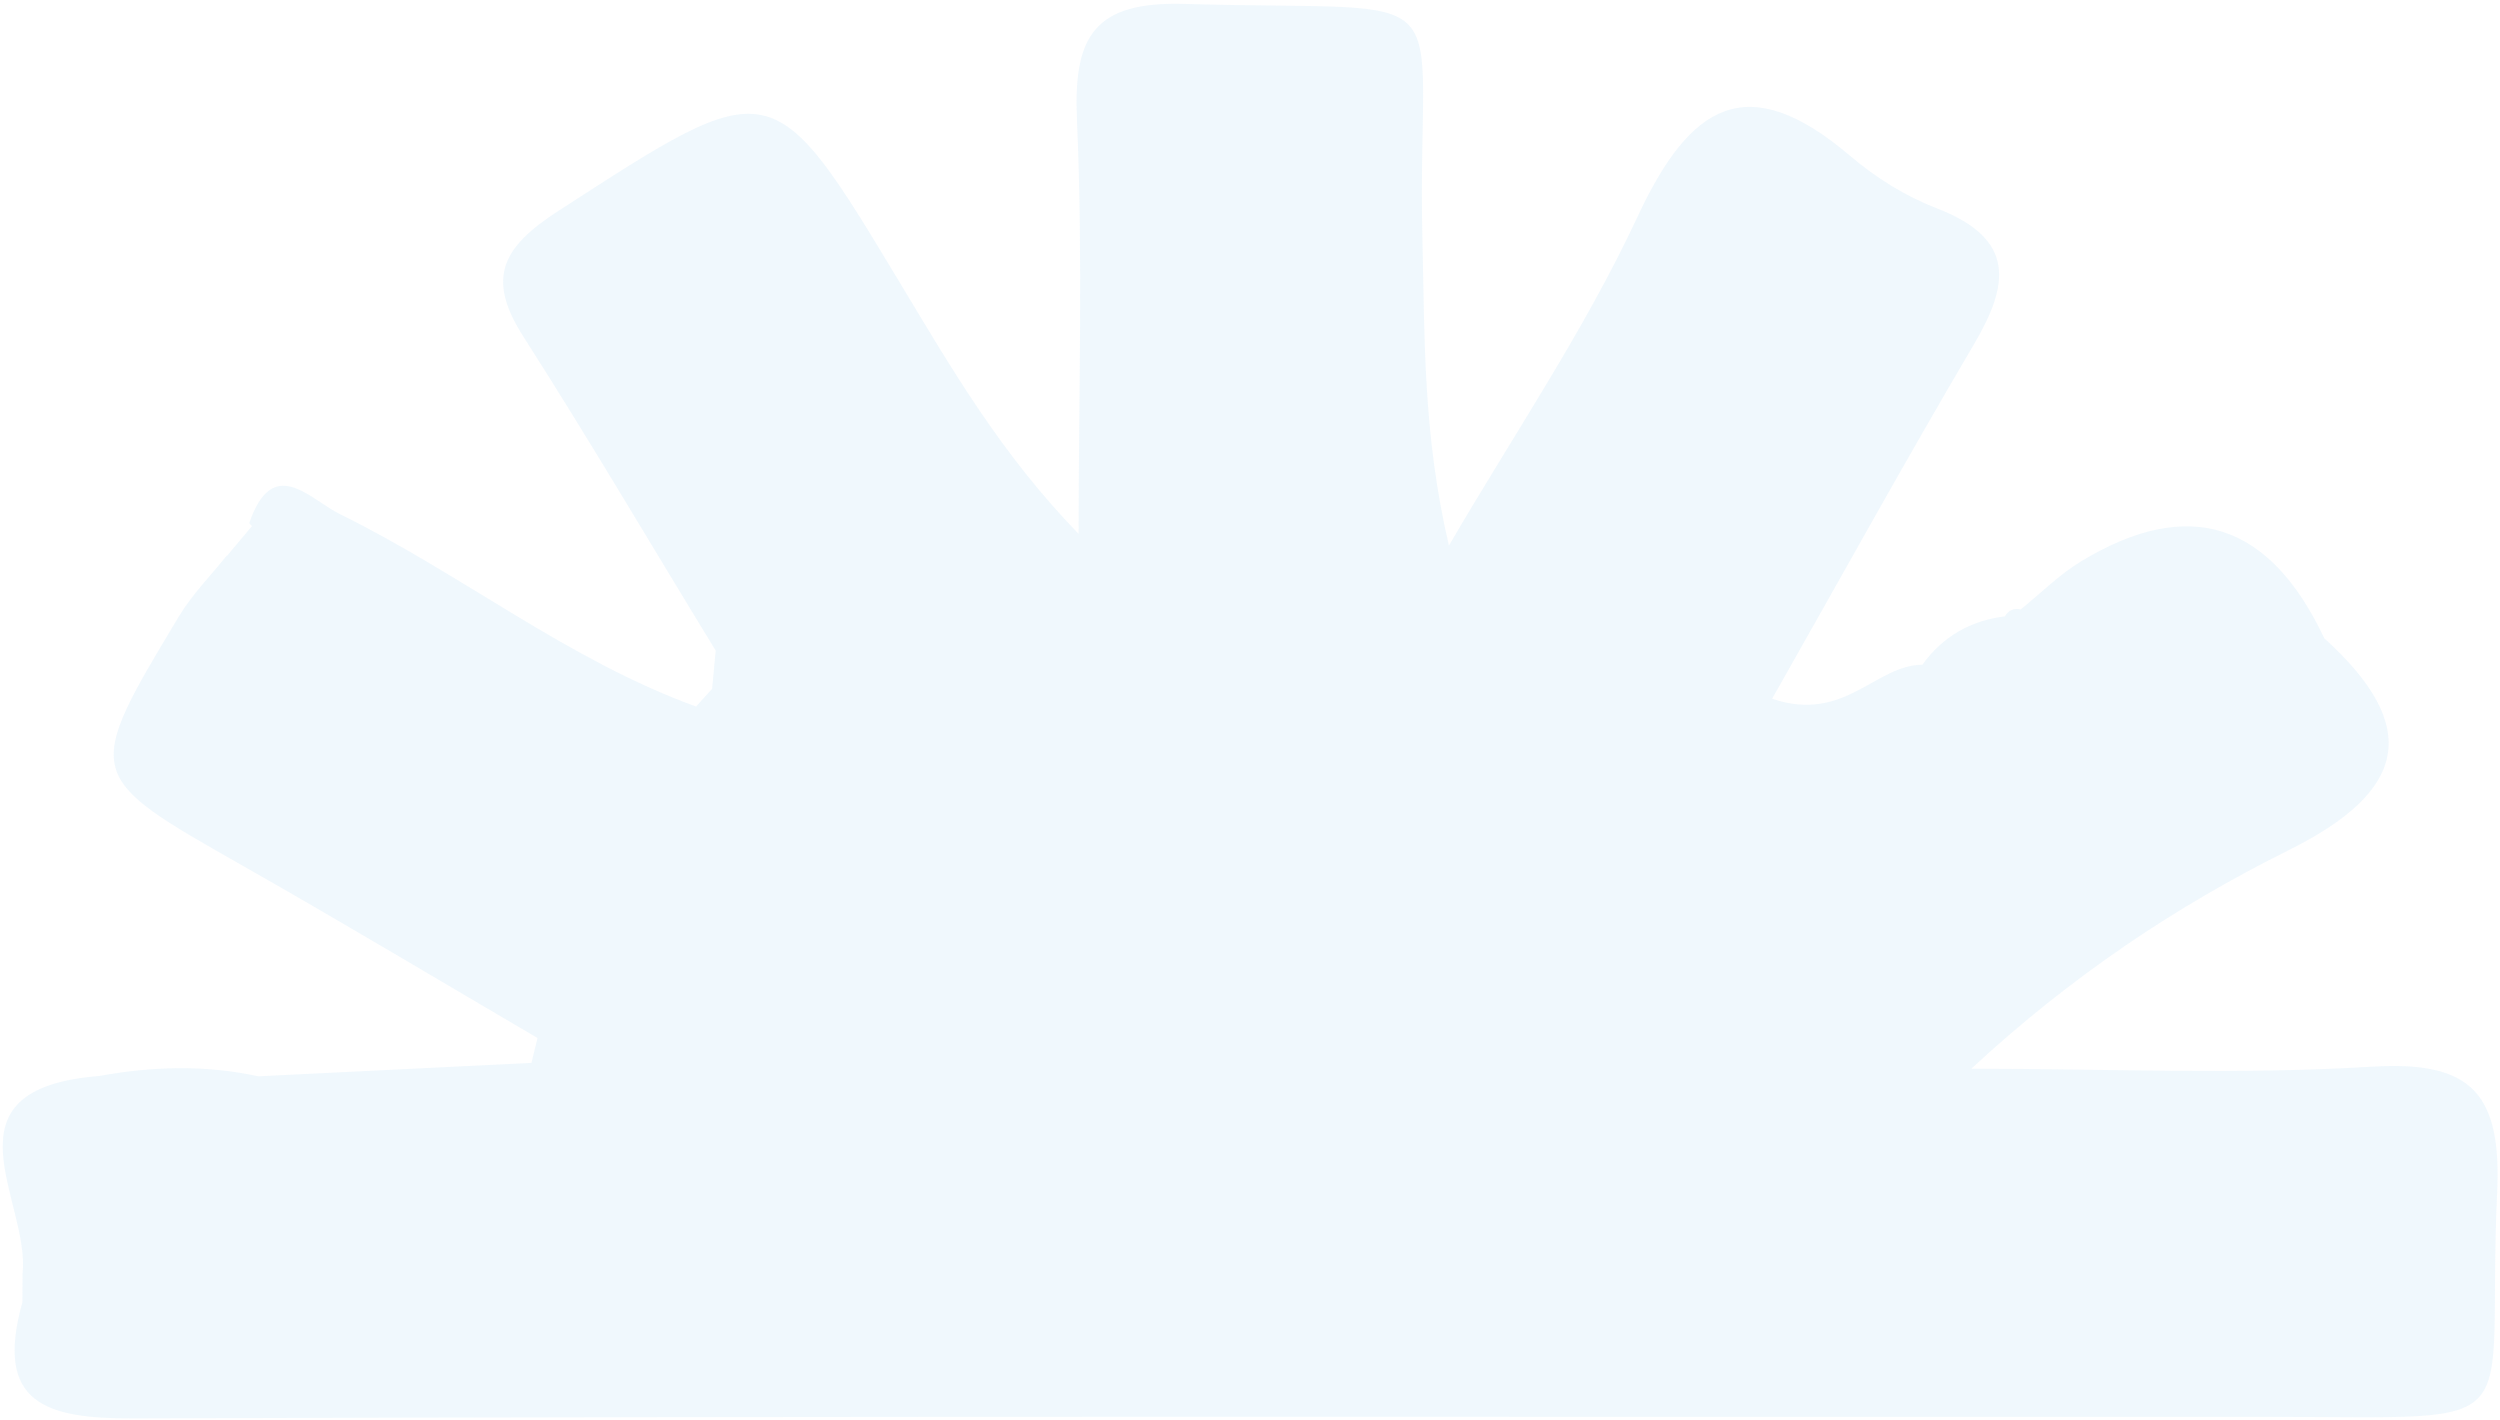 <svg width="486" height="276" viewBox="0 0 486 276" fill="none" xmlns="http://www.w3.org/2000/svg">
<path d="M461.133 207.358C435.254 208.962 409.203 207.755 383.227 207.755C402.743 189.674 423.137 176.104 444.899 165.285C467.91 153.839 470.869 141.347 451.831 124.066C441.162 101.427 425.378 96.464 404.48 109.176C400.276 111.745 396.7 115.344 392.84 118.466C391.484 118.176 390.454 118.627 389.747 119.818C383.045 120.649 377.667 123.744 373.695 129.231C364.532 129.279 358.602 140.602 344.497 135.839C357.911 112.191 370.499 89.39 383.72 66.959C390.519 55.427 392.036 46.502 376.552 40.511C370.371 38.118 364.704 34.584 359.653 30.288C339.607 13.252 328.52 20.284 318.349 42.109C308.007 64.304 294.046 84.809 281.672 106.06C276.6 84.401 276.976 65.607 276.525 46.834C275.281 -5.032 286.331 2.407 230.262 0.761C212.602 0.24 208.645 7.165 209.358 23.293C210.548 50.074 209.68 76.946 209.68 103.78C194.748 88.44 185.05 71.775 175.11 55.255C150.035 13.569 150.27 14.025 108.479 41.047C97.472 48.165 94.544 54.177 101.755 65.452C114.607 85.544 126.686 106.124 139.129 126.474C138.872 129.226 138.69 131.151 138.433 133.908C137.387 135.061 136.347 136.214 135.307 137.351C110.403 128.308 89.671 111.542 66.135 99.978C60.215 97.07 53.058 88.22 48.453 101.699C48.442 101.683 48.973 102.279 48.973 102.279C47.348 104.22 45.718 106.162 44.089 108.109C44.11 108.05 44.121 107.996 44.142 107.937C40.99 111.89 37.349 115.554 34.765 119.85C16.129 150.841 16.274 150.75 47.321 168.375C66.515 179.274 85.451 190.629 104.495 201.79C103.884 204.301 103.927 204.113 103.316 206.623C85.612 207.492 67.909 208.366 50.206 209.235C39.896 206.982 29.586 207.294 19.271 209.176C-12.297 211.681 5.91 233.474 4.388 247.617C4.377 249.463 4.366 251.308 4.355 253.153C-1.14 272.773 8.816 275.798 25.822 275.739C164.36 275.256 302.898 275.482 441.441 275.444C493.264 275.428 483.243 279.354 485.442 231.918C486.337 212.663 480.574 206.167 461.128 207.369L461.133 207.358Z" fill="#9ED2F0" fill-opacity="0.15"/>
</svg>
